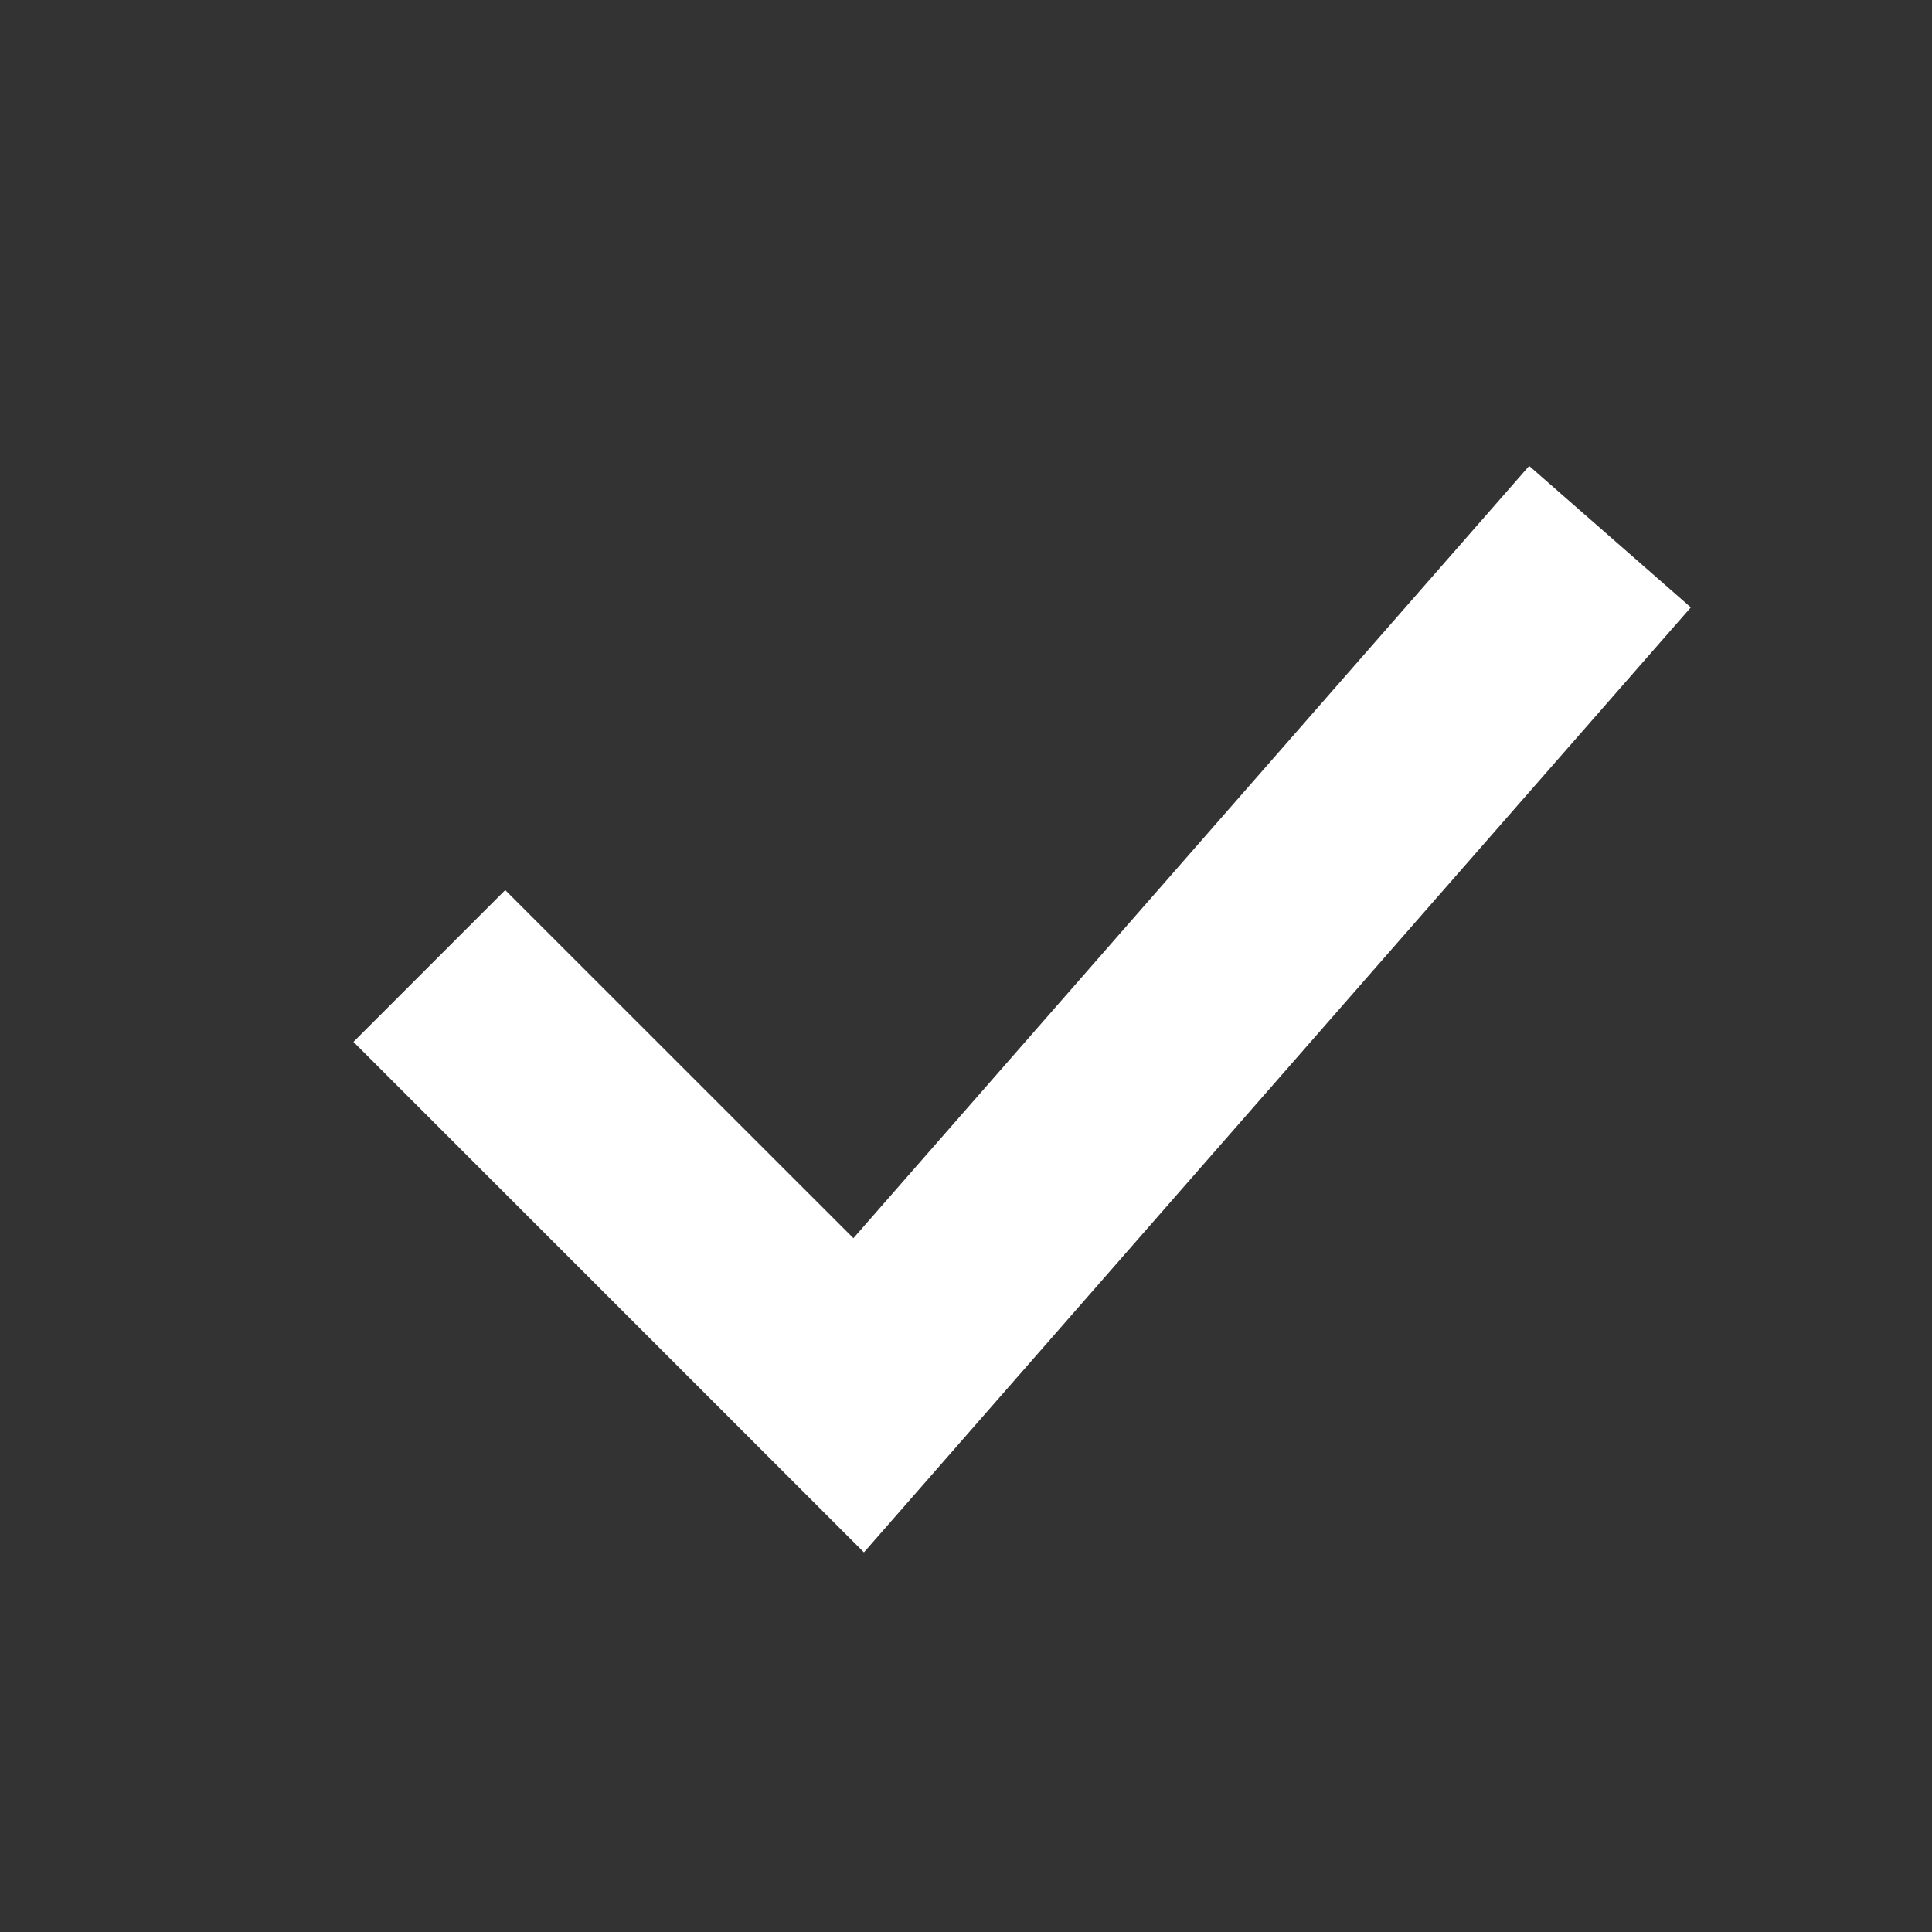 <?xml version="1.0" encoding="UTF-8"?>
<svg width="18px" height="18px" viewBox="0 0 18 18" version="1.1" xmlns="http://www.w3.org/2000/svg" xmlns:xlink="http://www.w3.org/1999/xlink">
    <rect x="0" y="0" width="18" height="18" fill="#333333" stroke="none"/>
    <!-- Generator: Sketch 63.1 (92452) - https://sketch.com -->
    <title>Form Elements/Checkbox/x/check_icon/18</title>
    <desc>Created with Sketch.</desc>
    <g id="Form-Elements/Checkbox/x/check_icon/18" stroke="none" stroke-width="1" fill="none" fill-rule="evenodd">
        <polygon id="Path-2" fill="#FFFFFF" fill-rule="nonzero" points="14.247 4.341 15.753 5.659 8.049 14.463 3.293 9.707 4.707 8.293 7.951 11.536"></polygon>
    </g>
</svg>